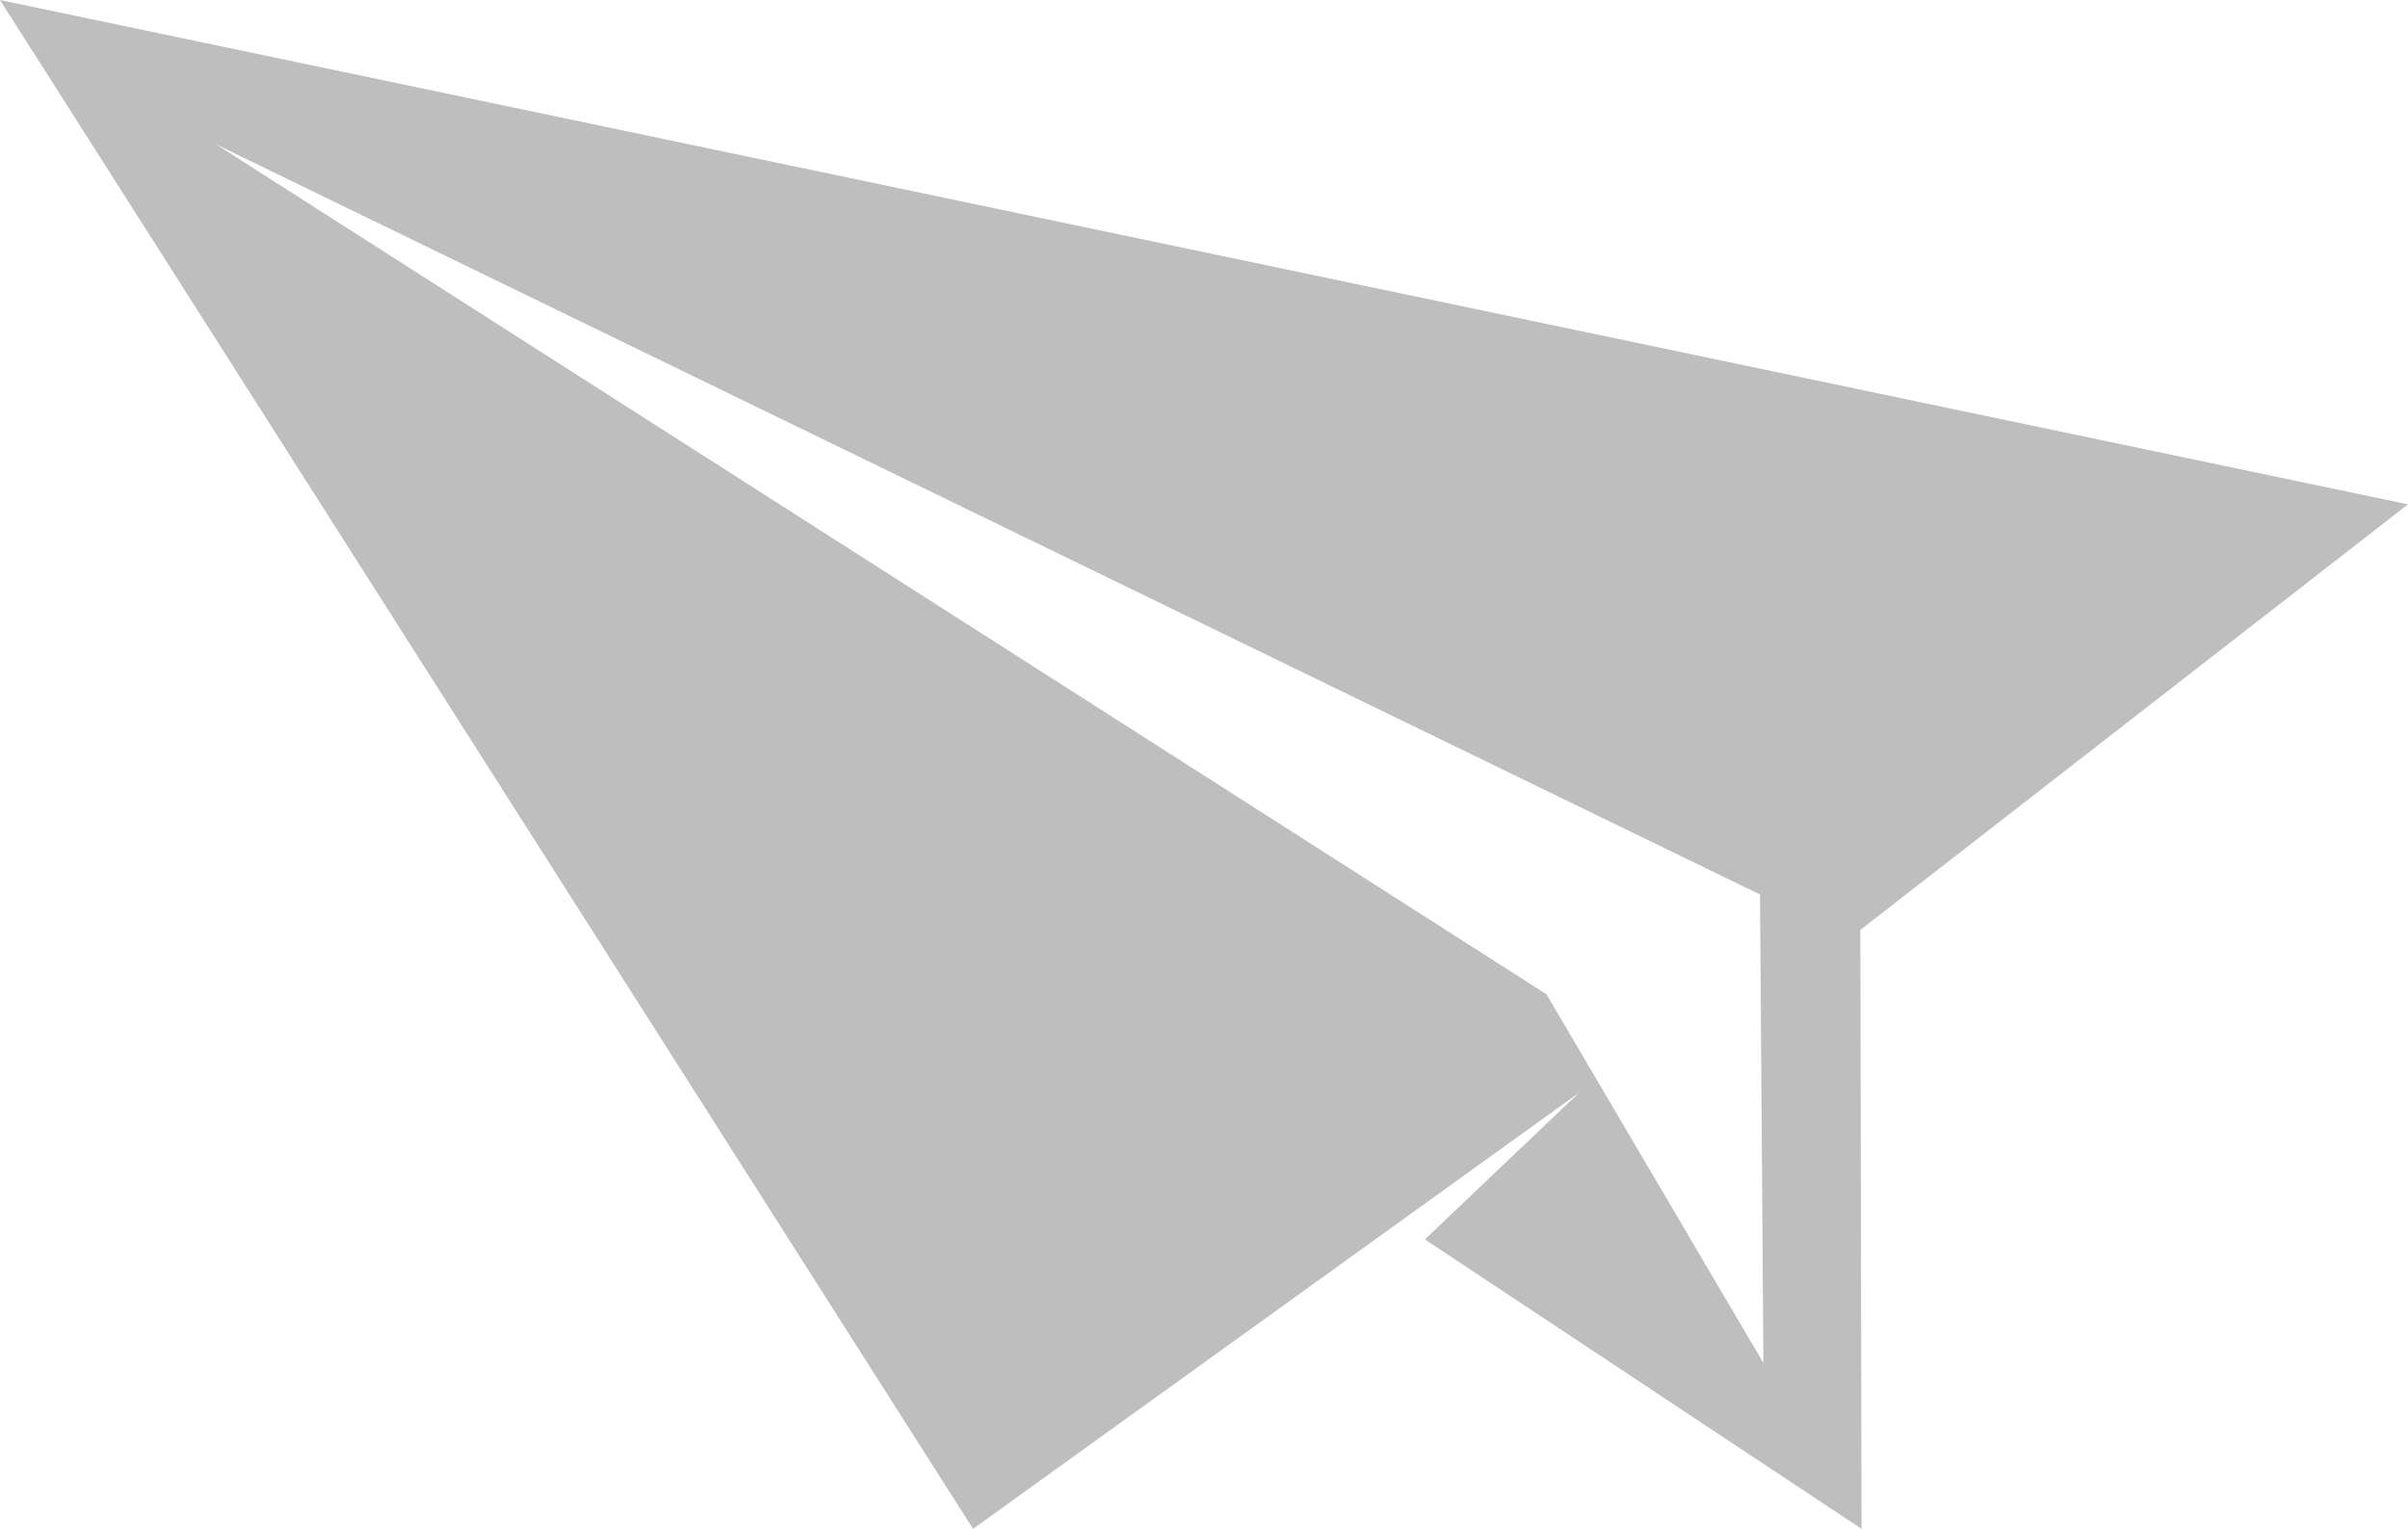 <?xml version="1.0" encoding="UTF-8" standalone="no"?>
<svg
   xmlns:dc="http://purl.org/dc/elements/1.1/"
   xmlns:cc="http://creativecommons.org/ns#"
   xmlns:rdf="http://www.w3.org/1999/02/22-rdf-syntax-ns#"
   xmlns:svg="http://www.w3.org/2000/svg"
   xmlns="http://www.w3.org/2000/svg"
   xmlns:sodipodi="http://sodipodi.sourceforge.net/DTD/sodipodi-0.dtd"
   xmlns:inkscape="http://www.inkscape.org/namespaces/inkscape"
   version="1.1"
   x="0px"
   y="0px"
   width="90.477"
   height="57.429"
   viewBox="0 0 90.477 57.429"
   enable-background="new 0 0 100 100"
   xml:space="preserve"
   id="svg2"
   inkscape:version="0.48.4 r9939"
   sodipodi:docname="sent-symbolic.svg"><defs
     id="defs10" /><sodipodi:namedview
     pagecolor="#ffffff"
     bordercolor="#666666"
     borderopacity="1"
     objecttolerance="10"
     gridtolerance="10"
     guidetolerance="10"
     inkscape:pageopacity="0"
     inkscape:pageshadow="2"
     inkscape:window-width="769"
     inkscape:window-height="480"
     id="namedview8"
     showgrid="false"
     fit-margin-top="0"
     fit-margin-left="0"
     fit-margin-right="0"
     fit-margin-bottom="0"
     inkscape:zoom="2.36"
     inkscape:cx="45.477"
     inkscape:cy="27"
     inkscape:window-x="0"
     inkscape:window-y="58"
     inkscape:window-maximized="0"
     inkscape:current-layer="svg2" /><g
     id="Captions"
     transform="matrix(-1,0,0,1,95,-19.571)" /><path
     style="fill:#bebebe;fill-opacity:1"
     inkscape:connector-curvature="0"
     id="path6"
     d="M 90.477,18.945 69.9,34.93 69.944,57.429 53.537,46.557 59.335,41.043 36.561,57.429 0,0 90.477,18.945 z M 8.117,5.421 58.105,37.347 66.257,51.199 66.13,33.602 8.117,5.421 z" /></svg>